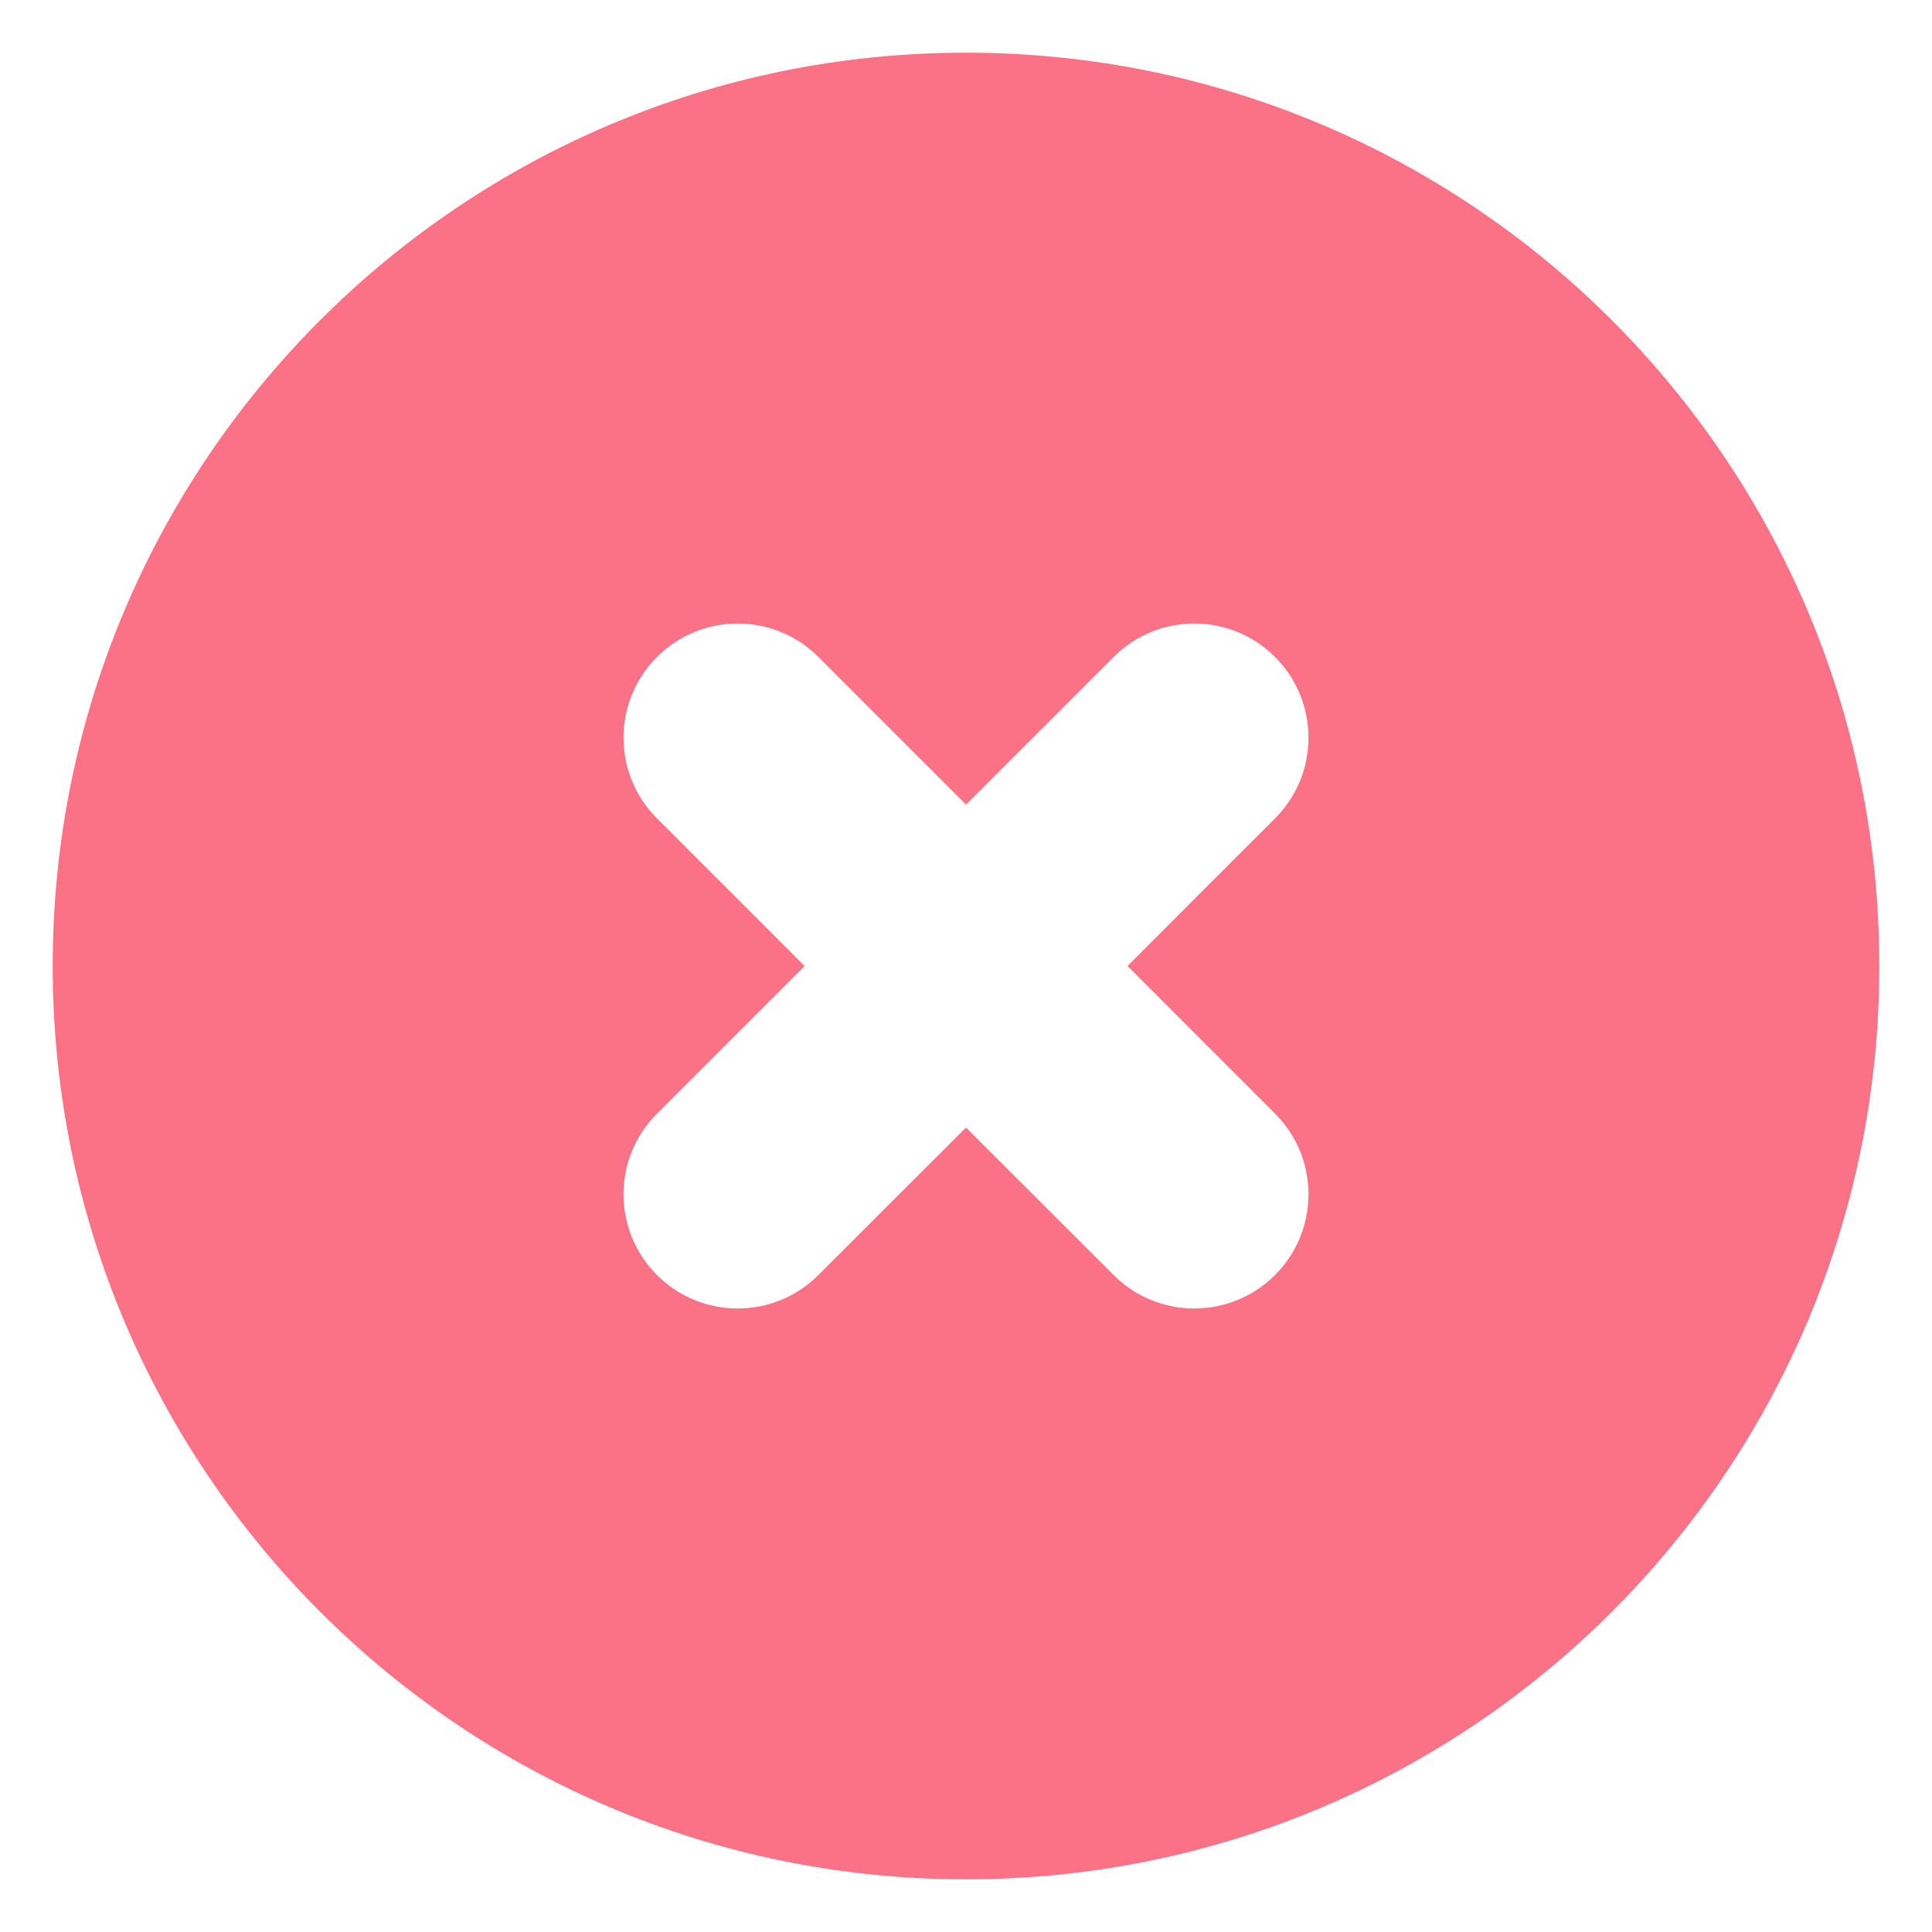 <svg width="22" height="22" viewBox="0 0 22 22" fill="none" xmlns="http://www.w3.org/2000/svg">
<path fill-rule="evenodd" clip-rule="evenodd" d="M11 21.4C16.744 21.4 21.4 16.744 21.4 11C21.4 5.256 16.744 0.6 11 0.6C5.256 0.6 0.6 5.256 0.6 11C0.6 16.744 5.256 21.4 11 21.4ZM9.319 7.481C8.812 6.973 7.989 6.973 7.481 7.481C6.973 7.989 6.973 8.812 7.481 9.319L9.162 11L7.481 12.681C6.973 13.188 6.973 14.012 7.481 14.519C7.989 15.027 8.812 15.027 9.319 14.519L11 12.839L12.681 14.519C13.188 15.027 14.012 15.027 14.519 14.519C15.027 14.012 15.027 13.188 14.519 12.681L12.839 11L14.519 9.319C15.027 8.812 15.027 7.989 14.519 7.481C14.012 6.973 13.188 6.973 12.681 7.481L11 9.162L9.319 7.481Z" fill="#FB7185"/>
</svg>
